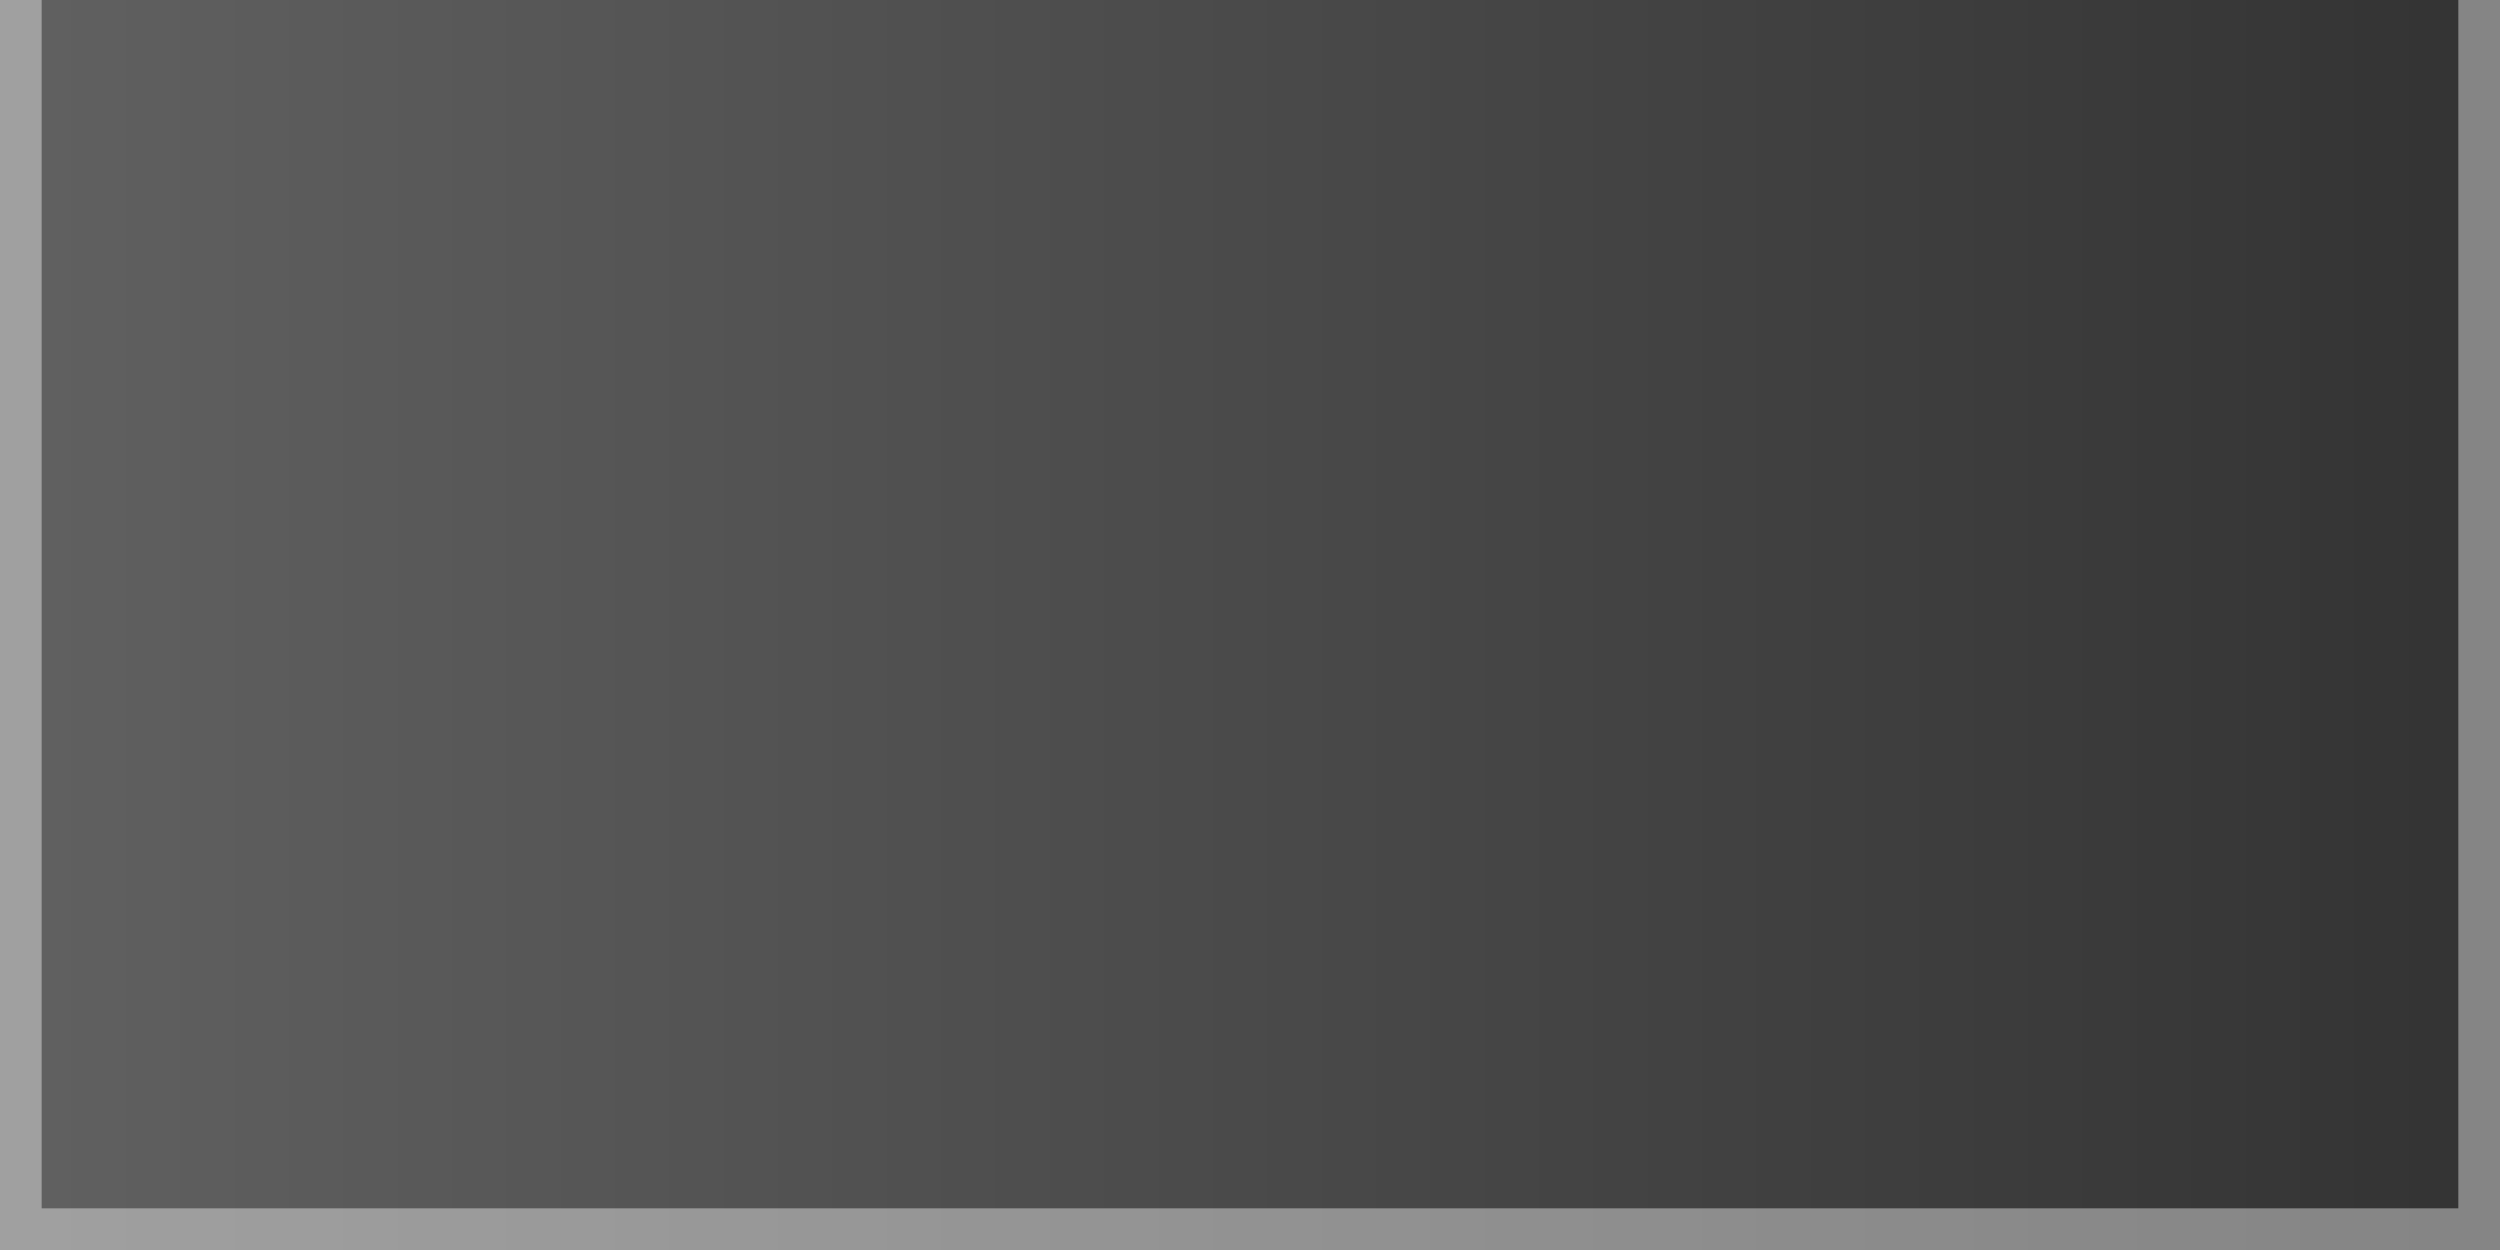 <?xml version="1.0" encoding="UTF-8"?>
<!DOCTYPE svg PUBLIC "-//W3C//DTD SVG 1.1 Tiny//EN" "http://www.w3.org/Graphics/SVG/1.1/DTD/svg11-tiny.dtd">
<svg baseProfile="tiny" height="30px" version="1.1" viewBox="0 0 60 30" width="60px" x="0px" xmlns="http://www.w3.org/2000/svg" xmlns:xlink="http://www.w3.org/1999/xlink" y="0px">
<rect x="0" y="0" width="60" height="30" fill="#808080" stroke="none"/>
<rect fill="none" height="30" width="60"/>
<rect fill="url(#SVGID_1_)" fill-opacity="0.6" height="30" stroke-opacity="0.6" width="60"/>
<polygon fill="#FFFFFF" fill-opacity="0.4" points="1,0 0,0 0,30 60,30 60,0 59,0 59,29 1,29 " stroke-opacity="0.4"/>
<defs>
<linearGradient gradientTransform="matrix(-4.371139e-008 -1 1 -4.371139e-008 2424.499 -2683.501)" gradientUnits="userSpaceOnUse" id="SVGID_1_" x1="-2698.501" x2="-2698.501" y1="-2425" y2="-2364.73">
<stop offset="0" style="stop-color:#4D4D4D"/>
<stop offset="1" style="stop-color:#000000"/>
</linearGradient>
</defs>
</svg>
